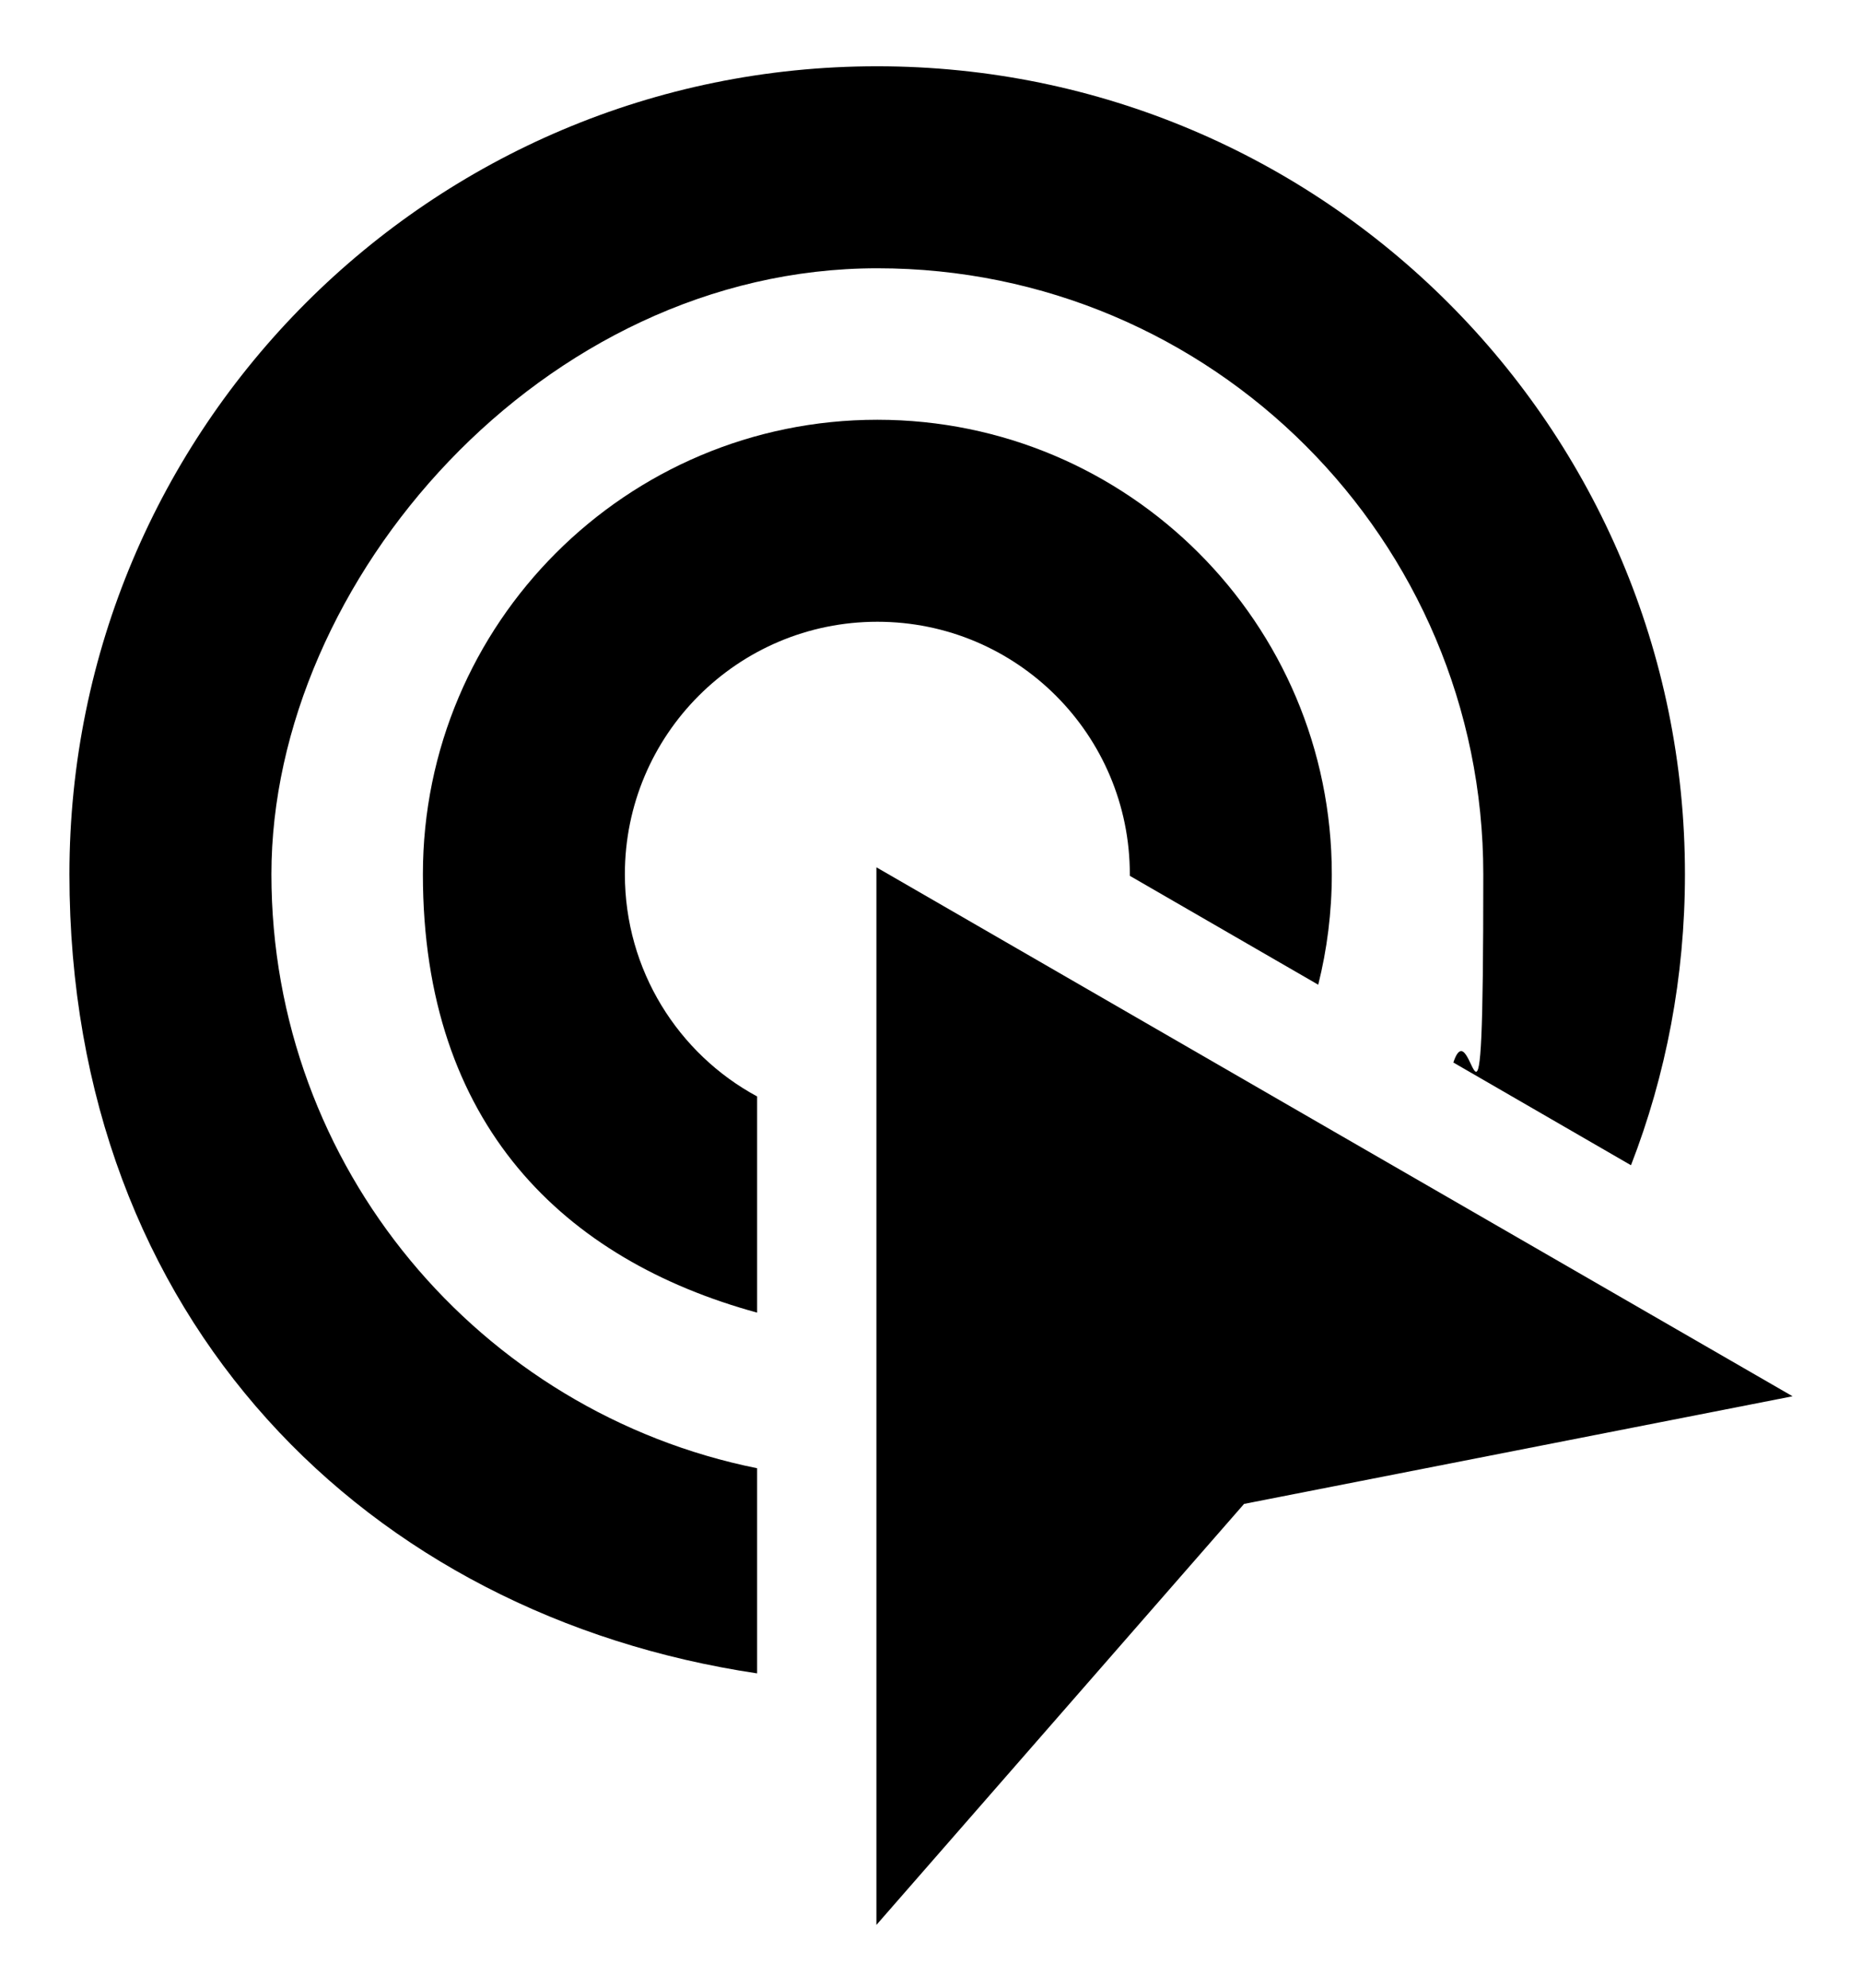 <?xml version="1.0" encoding="UTF-8"?>
<svg xmlns="http://www.w3.org/2000/svg" version="1.1" viewBox="0 0 590 630">
  <!-- Generator: Adobe Illustrator 29.2.1, SVG Export Plug-In . SVG Version: 2.1.0 Build 116)  -->
  <defs>
    <style>
      .st0 {
        display: none;
      }
    </style>
  </defs>
  <g id="Layer_1" class="st0">
    <path d="M470,277c0-106-86-192-192-192s-192,86-192,192,86,192,192,192,192-86,192-192ZM22,277C22,135.6,136.6,21,278,21s256,114.6,256,256-114.6,256-256,256S22,418.4,22,277ZM278,357c44.2,0,80-35.8,80-80s-35.8-80-80-80-80,35.8-80,80,35.8,80,80,80ZM278,133c79.5,0,144,64.5,144,144s-64.5,144-144,144-144-64.5-144-144,64.5-144,144-144ZM246,277c0-17.7,14.3-32,32-32s32,14.3,32,32-14.3,32-32,32-32-14.3-32-32Z"/>
  </g>
  <g id="Layer_2_copy">
    <g>
      <path d="M278,133c-79.5,0-144,64.5-144,144s44.9,122.2,105.9,138.9v-68.5c-25-13.5-41.9-40-41.9-70.4,0-44.2,35.8-80,80-80s80,35.8,80,80,0,.3,0,.5l59.7,34.5c2.8-11.2,4.3-22.9,4.3-35,0-79.5-64.5-144-144-144Z"/>
      <path d="M239.9,465.2c-87.8-17.7-153.9-95.2-153.9-188.2s86-192,192-192,192,86,192,192-3.3,40.9-9.5,59.7h.1c0,0,56.2,32.5,56.2,32.5,11.1-28.6,17.1-59.7,17.1-92.2,0-141.4-114.6-256-256-256S22,135.6,22,277s94.6,234.8,217.9,253.2v-65Z"/>
    </g>
  </g>
  <g id="Layer_2">
    <polygon points="277.7 274.8 277.7 442.4 277.7 609.9 394.2 476.5 568 442.4 422.8 358.6 277.7 274.8"/>
  </g>
</svg>